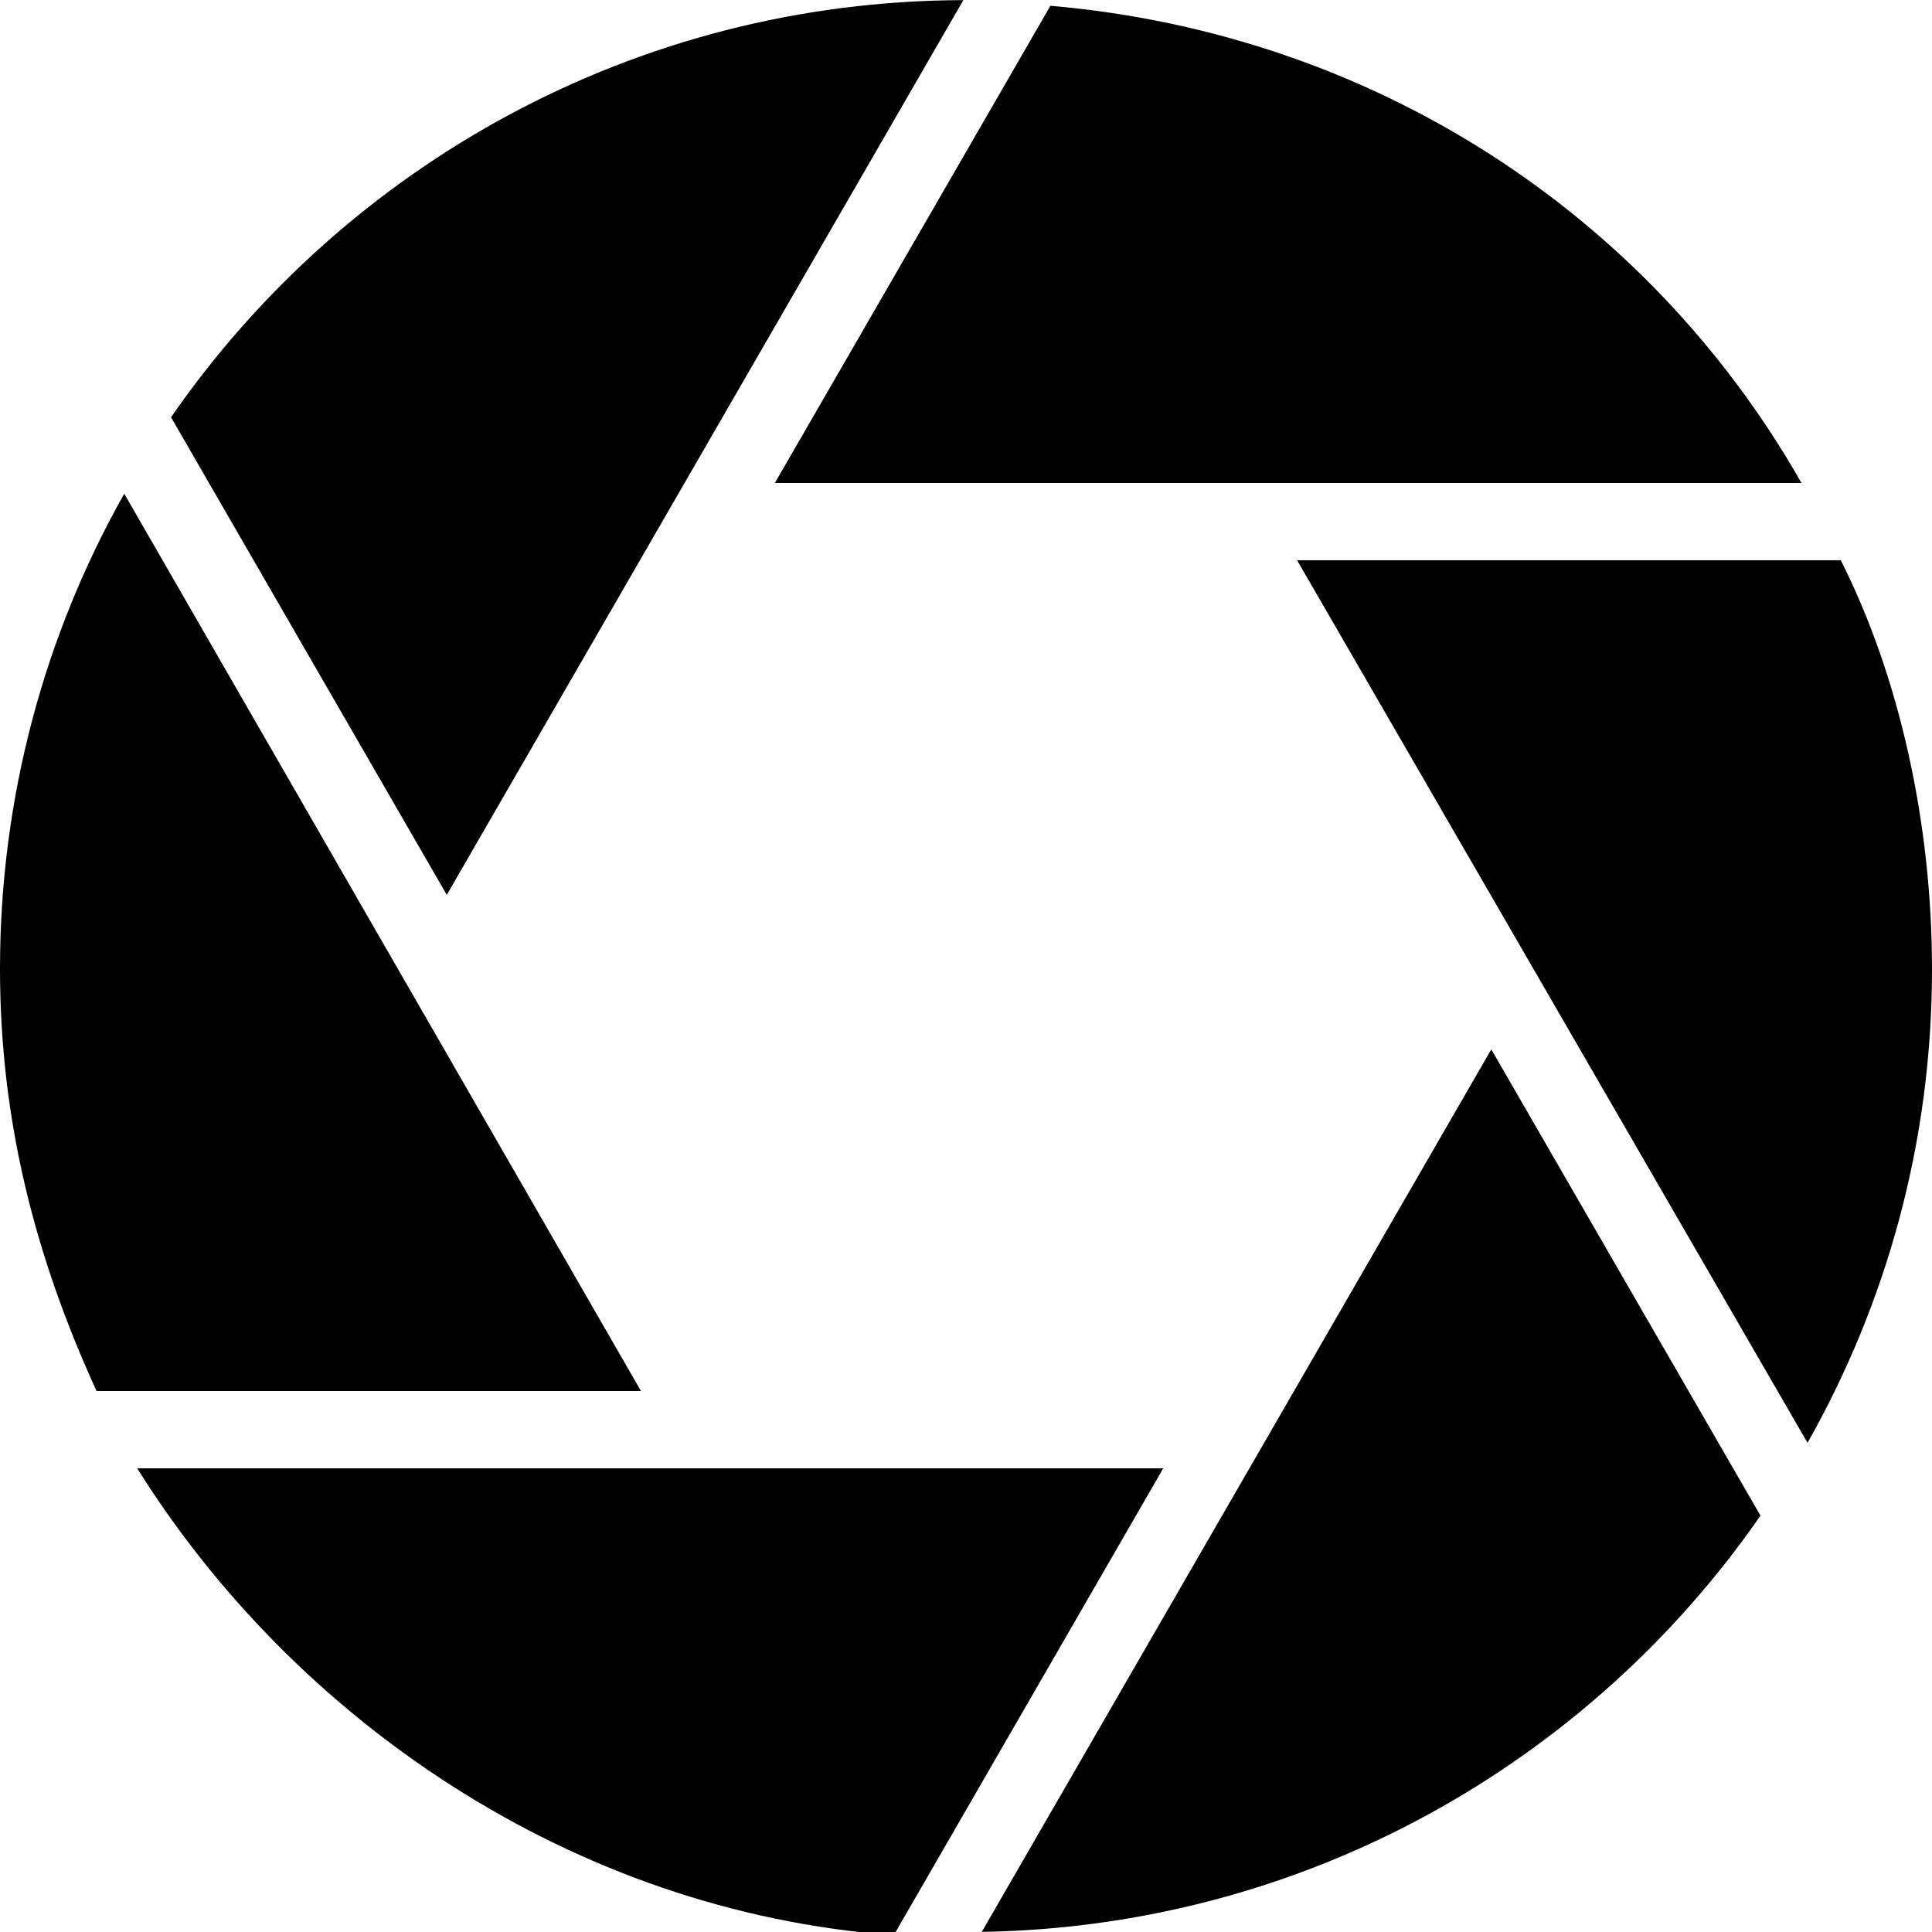 <svg height='300px' width='300px'  fill="#000000" xmlns="http://www.w3.org/2000/svg" xmlns:xlink="http://www.w3.org/1999/xlink" version="1.1" x="0px" y="0px" viewBox="0 0 100 100" enable-background="new 0 0 100 100" xml:space="preserve"><g><g><path d="M93.557,74.68C97.657,67.426,100,59.1,100,50.171C100,42.581,98.306,35,95.28,29H67.138L93.557,74.68z"></path></g><g><path d="M6.431,25.554C2.338,32.804,0,41.222,0,50.142C0,57.962,1.797,65,4.998,72h28.179L6.431,25.554z"></path></g><g><path d="M40.106,25h53.14c-7.97-14-22.26-23.262-38.877-24.701L40.106,25z"></path></g><g><path d="M23.125,46.318L49.863,0.006C32.858,0.052,17.851,8.588,8.853,21.598L23.125,46.318z"></path></g><g><path d="M77.189,54.316L50.816,99.994c16.709-0.268,31.424-8.729,40.306-21.544L77.189,54.316z"></path></g><g><path d="M60.209,76H7.101c8.136,13,22.514,22.937,39.16,24.168L60.209,76z"></path></g></g></svg>